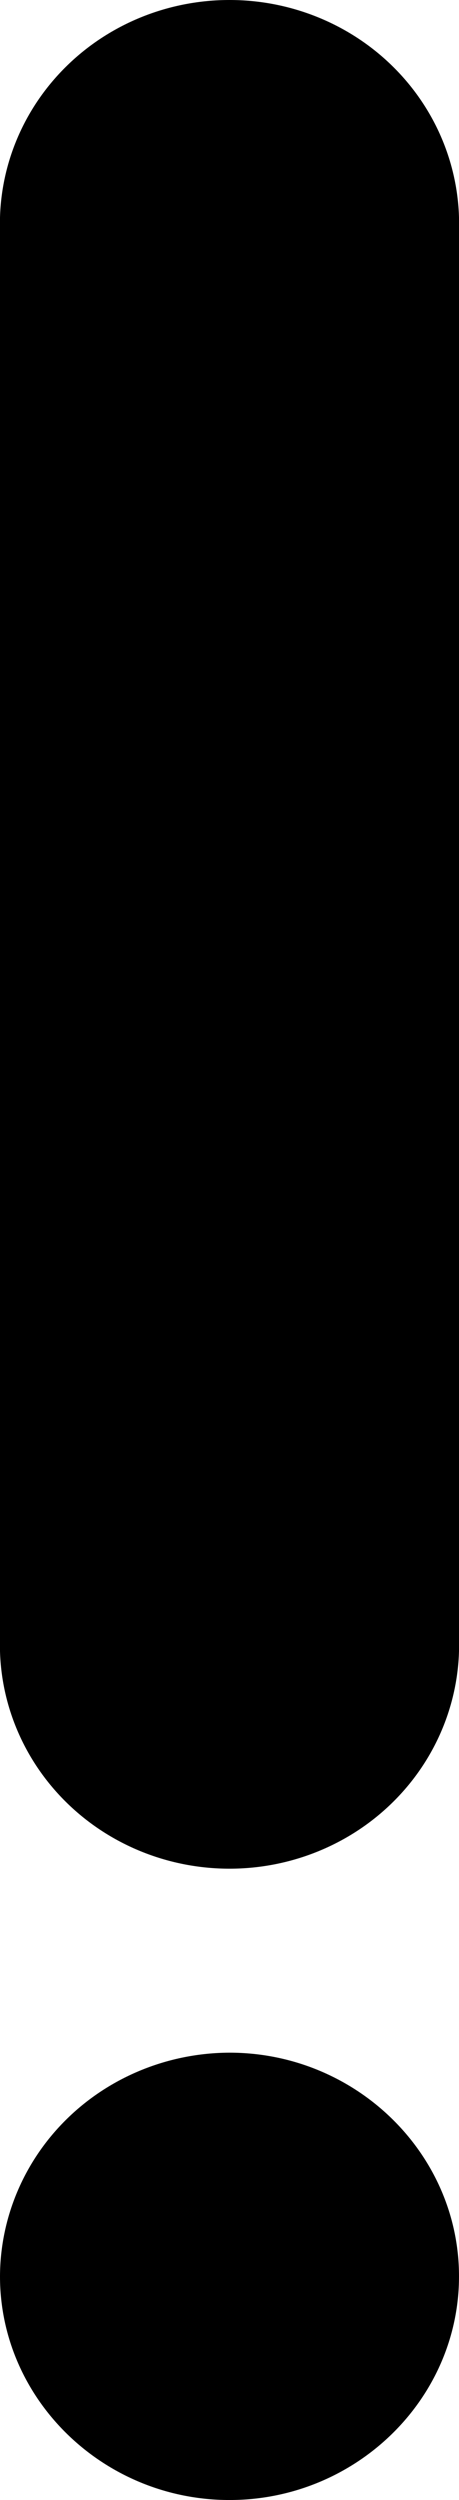 <svg width="9" height="49" viewBox="0 0 9 49" fill="none" xmlns="http://www.w3.org/2000/svg">
<path d="M0 32.364C0.033 33.505 0.522 34.589 1.362 35.385C2.202 36.181 3.328 36.626 4.5 36.626C5.672 36.626 6.798 36.181 7.638 35.385C8.478 34.589 8.967 33.505 9 32.364V4.262C8.967 3.12 8.478 2.037 7.638 1.241C6.798 0.445 5.672 0 4.5 0C3.328 0 2.202 0.445 1.362 1.241C0.522 2.037 0.033 3.12 0 4.262V32.364ZM0 44.616C0 47.027 2.025 49 4.5 49C6.975 49 9 47.027 9 44.616C9 42.205 6.975 40.232 4.5 40.232C3.308 40.236 2.165 40.699 1.322 41.52C0.479 42.342 0.004 43.455 0 44.616Z" fill="black"/>
</svg>
